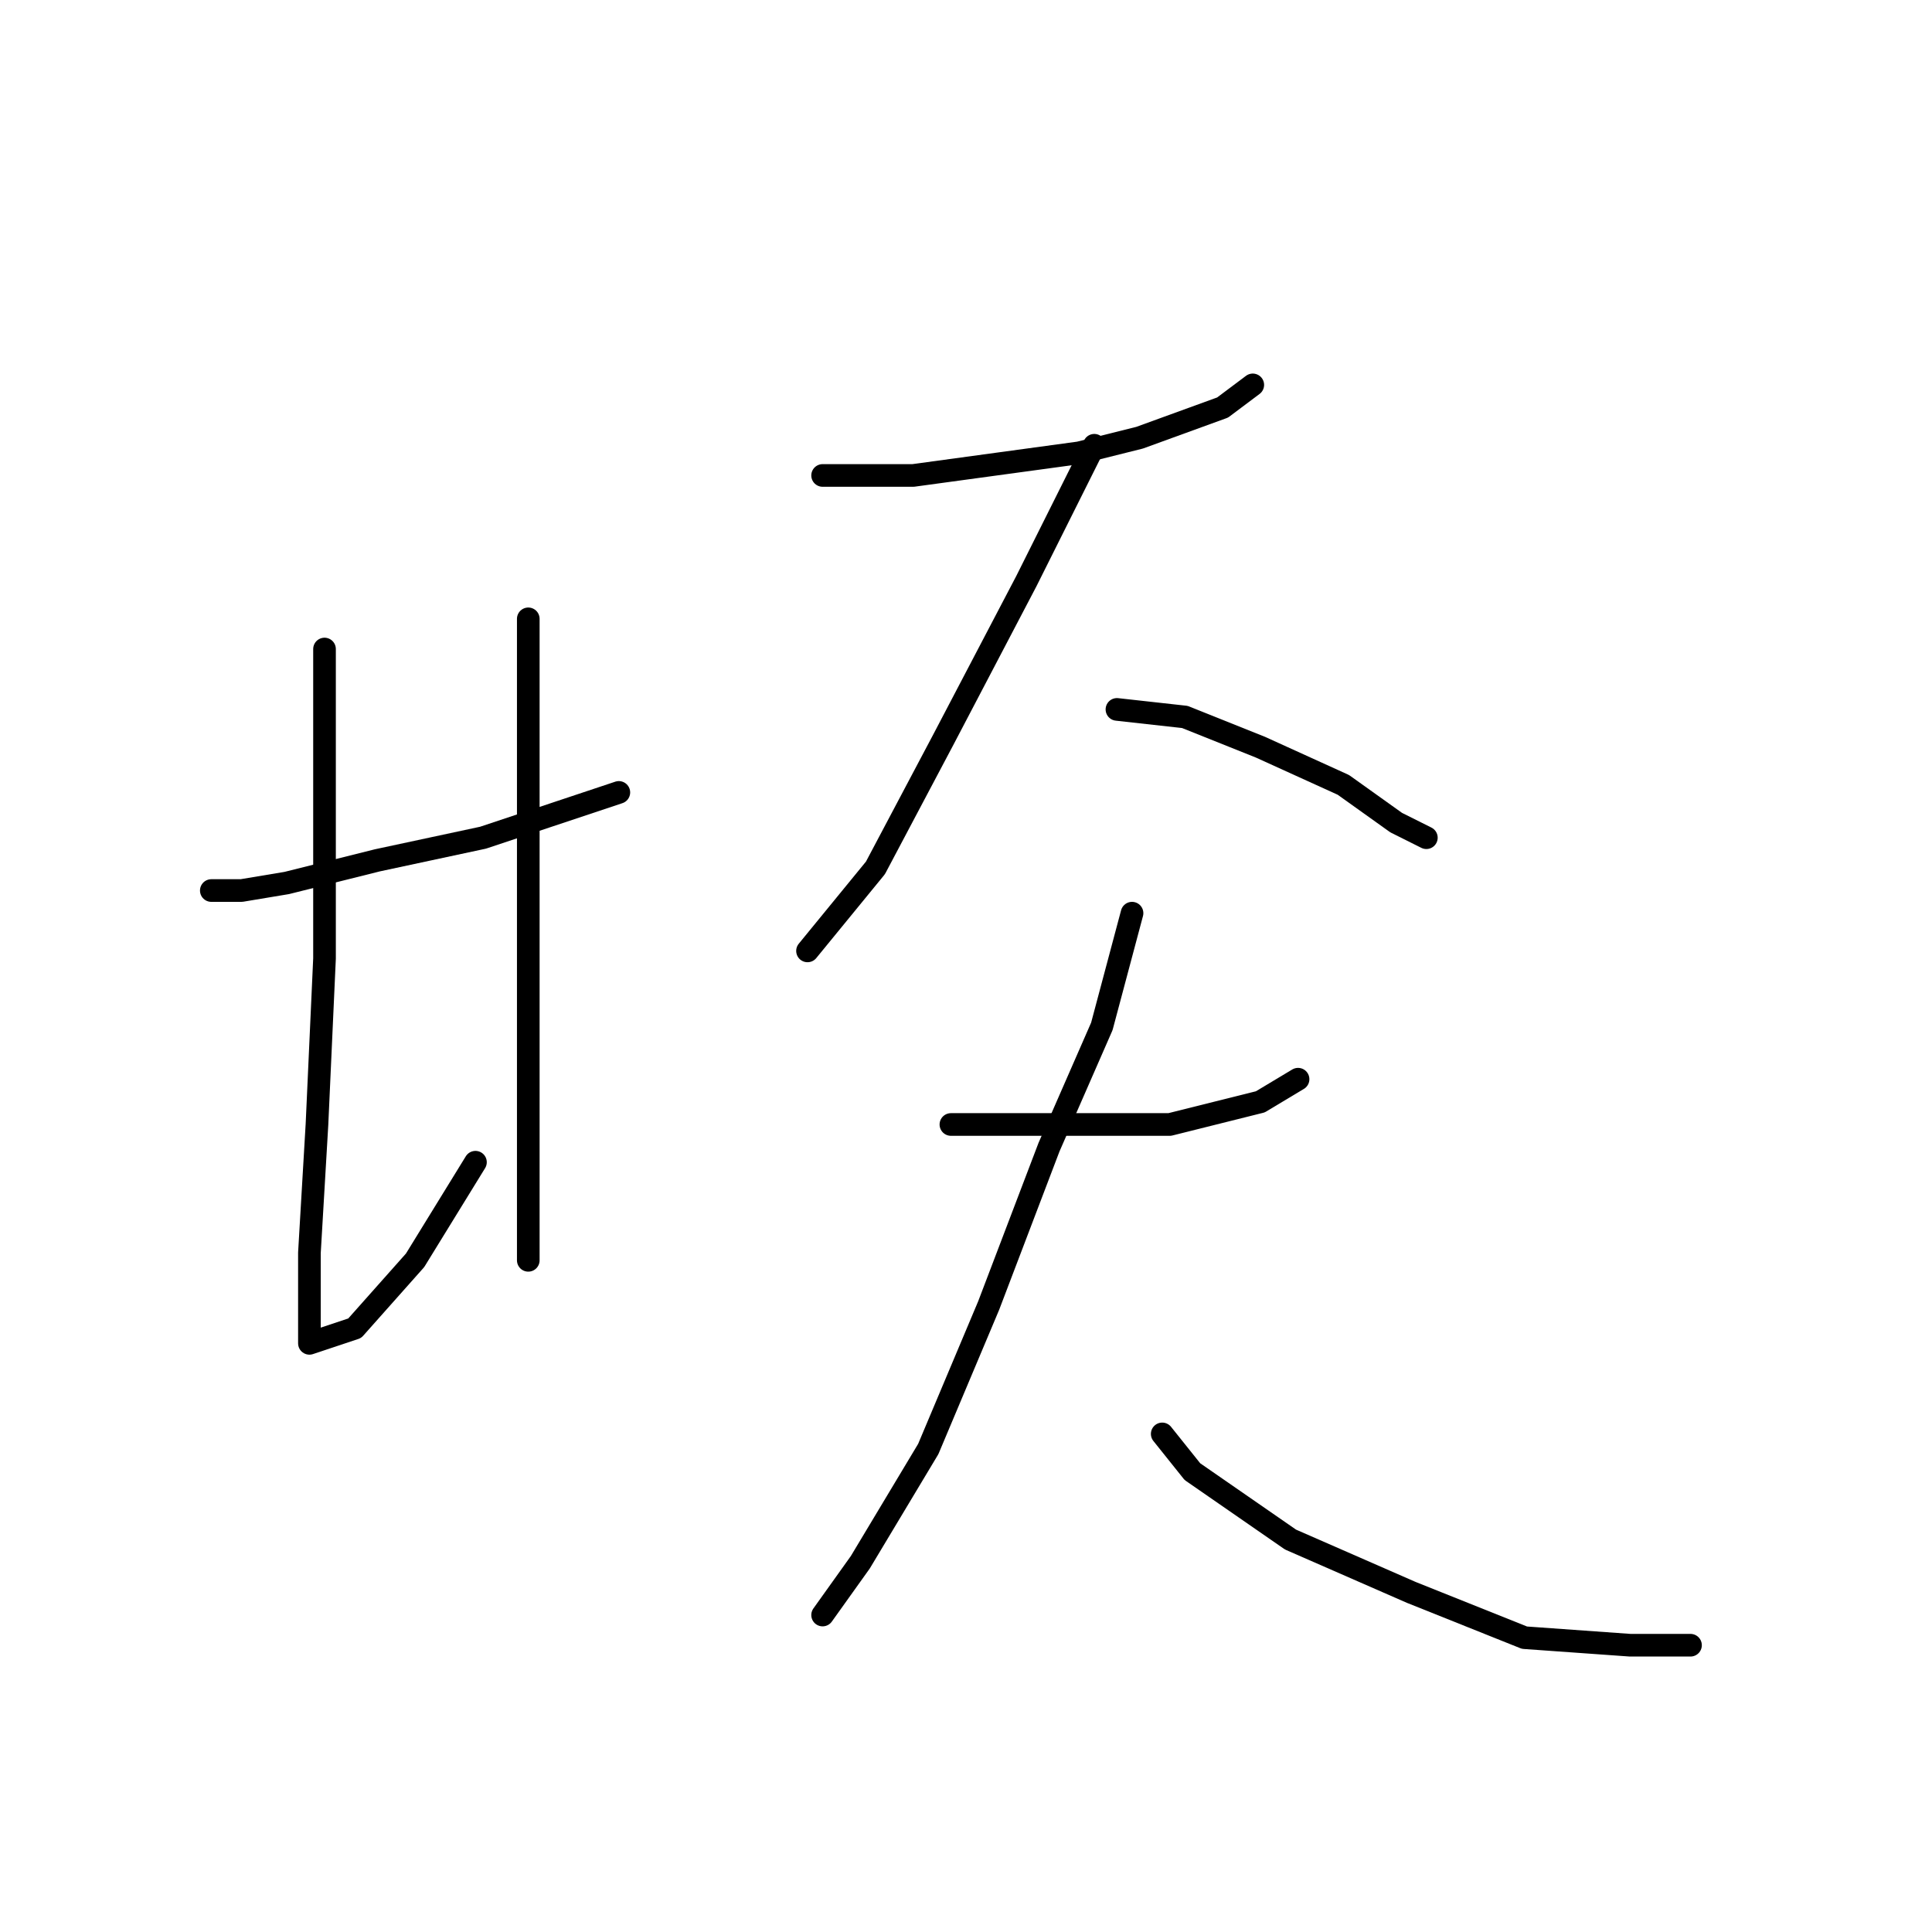 <?xml version="1.0" standalone="no"?>
    <svg width="256" height="256" xmlns="http://www.w3.org/2000/svg" version="1.1">
    <polyline stroke="black" stroke-width="3" stroke-linecap="round" fill="transparent" stroke-linejoin="round" points="28 118 32 118 38 117 50 114 64 111 76 107 82 105 82 105 " />
        <polyline stroke="black" stroke-width="3" stroke-linecap="round" fill="transparent" stroke-linejoin="round" points="43 86 43 104 43 127 42 149 41 166 41 175 41 178 47 176 55 167 63 154 63 154 " />
        <polyline stroke="black" stroke-width="3" stroke-linecap="round" fill="transparent" stroke-linejoin="round" points="70 82 70 92 70 110 70 133 70 153 70 167 70 167 " />
        <polyline stroke="black" stroke-width="3" stroke-linecap="round" fill="transparent" stroke-linejoin="round" points="109 63 115 63 121 63 143 60 151 58 162 54 166 51 166 51 " />
        <polyline stroke="black" stroke-width="3" stroke-linecap="round" fill="transparent" stroke-linejoin="round" points="145 59 136 77 125 98 116 115 107 126 107 126 " />
        <polyline stroke="black" stroke-width="3" stroke-linecap="round" fill="transparent" stroke-linejoin="round" points="148 94 157 95 167 99 178 104 185 109 189 111 189 111 " />
        <polyline stroke="black" stroke-width="3" stroke-linecap="round" fill="transparent" stroke-linejoin="round" points="126 149 140 149 155 149 167 146 172 143 172 143 " />
        <polyline stroke="black" stroke-width="3" stroke-linecap="round" fill="transparent" stroke-linejoin="round" points="150 121 146 136 139 152 131 173 123 192 114 207 109 214 109 214 " />
        <polyline stroke="black" stroke-width="3" stroke-linecap="round" fill="transparent" stroke-linejoin="round" points="154 190 158 195 171 204 187 211 202 217 216 218 224 218 224 218 " />
        </svg>